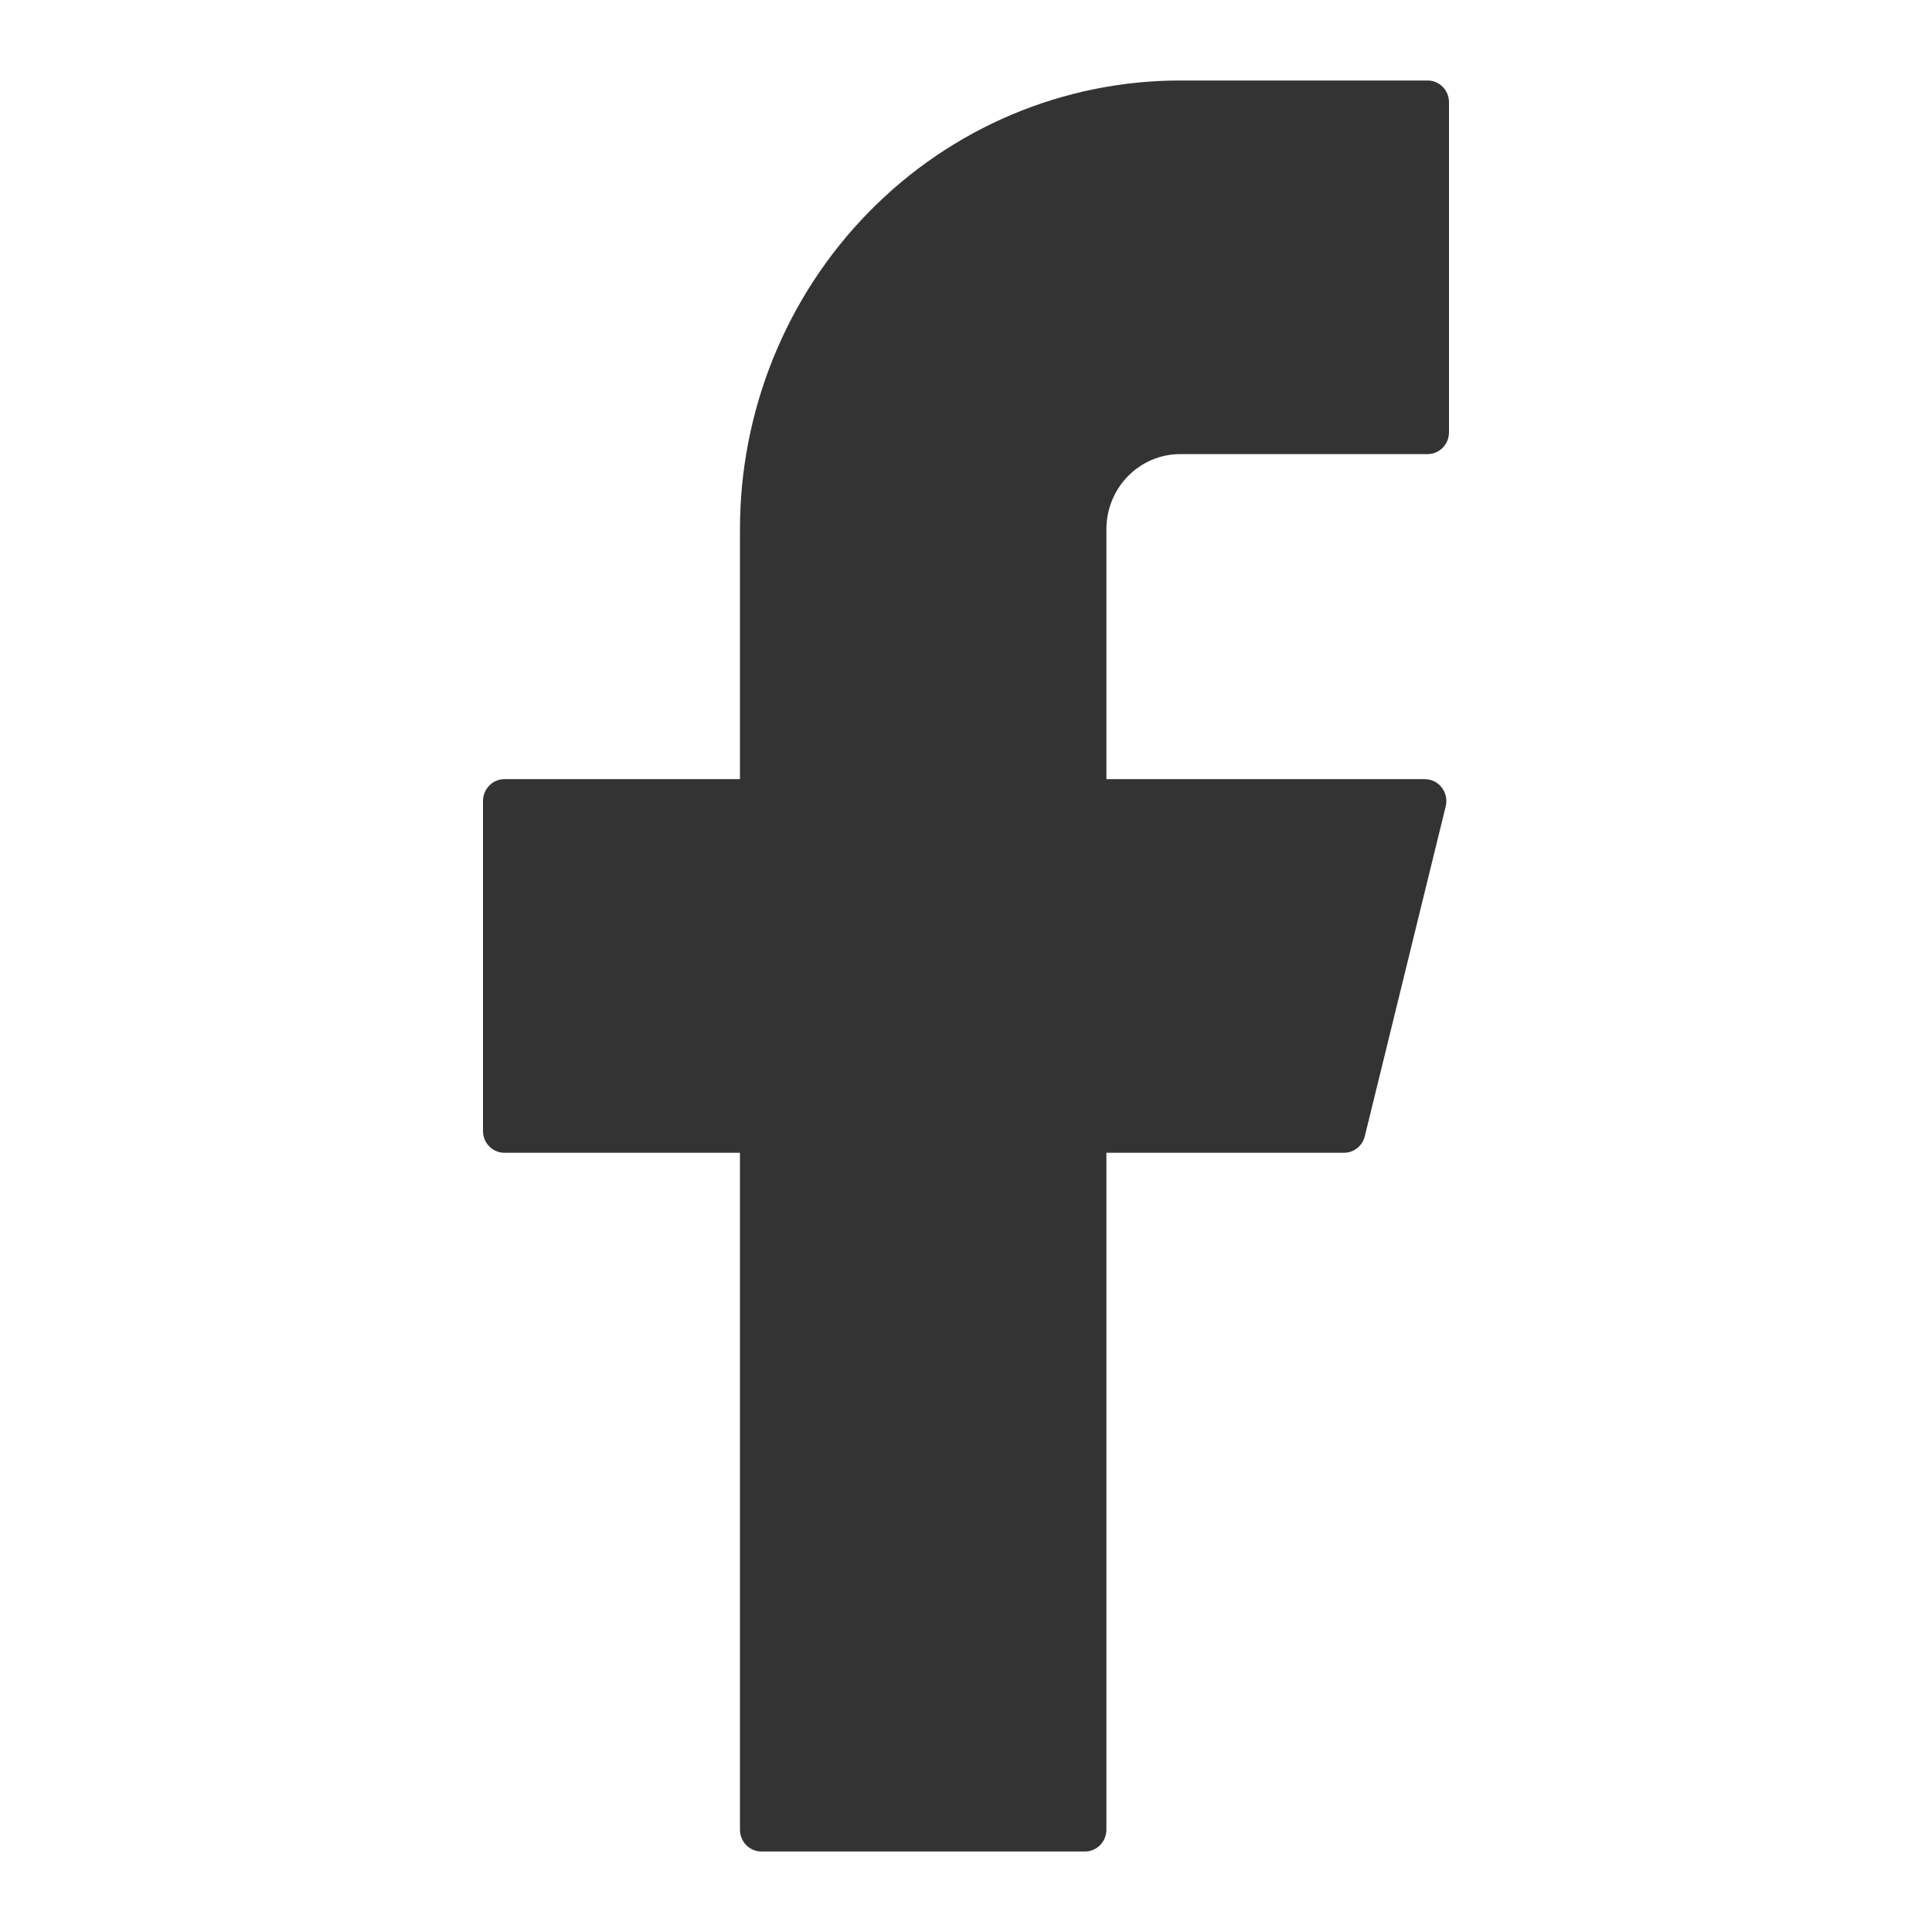 <svg width="24" height="24" viewBox="0 0 24 24" fill="none" xmlns="http://www.w3.org/2000/svg">
<path d="M14.66 1C13.21 1 11.819 1.587 10.794 2.633C9.768 3.679 9.192 5.097 9.192 6.575V9.679H6.266C6.119 9.679 6 9.801 6 9.951V14.049C6 14.199 6.119 14.32 6.266 14.32H9.192V22.729C9.192 22.879 9.311 23 9.458 23H13.478C13.625 23 13.744 22.879 13.744 22.729V14.32H16.696C16.818 14.32 16.924 14.236 16.954 14.115L17.959 10.017C18.001 9.845 17.874 9.679 17.701 9.679H13.744V6.575C13.744 6.328 13.84 6.09 14.012 5.915C14.184 5.74 14.417 5.641 14.66 5.641H17.734C17.881 5.641 18 5.52 18 5.37V1.271C18 1.121 17.881 1 17.734 1H14.66Z" fill="#333333"/>
</svg>
